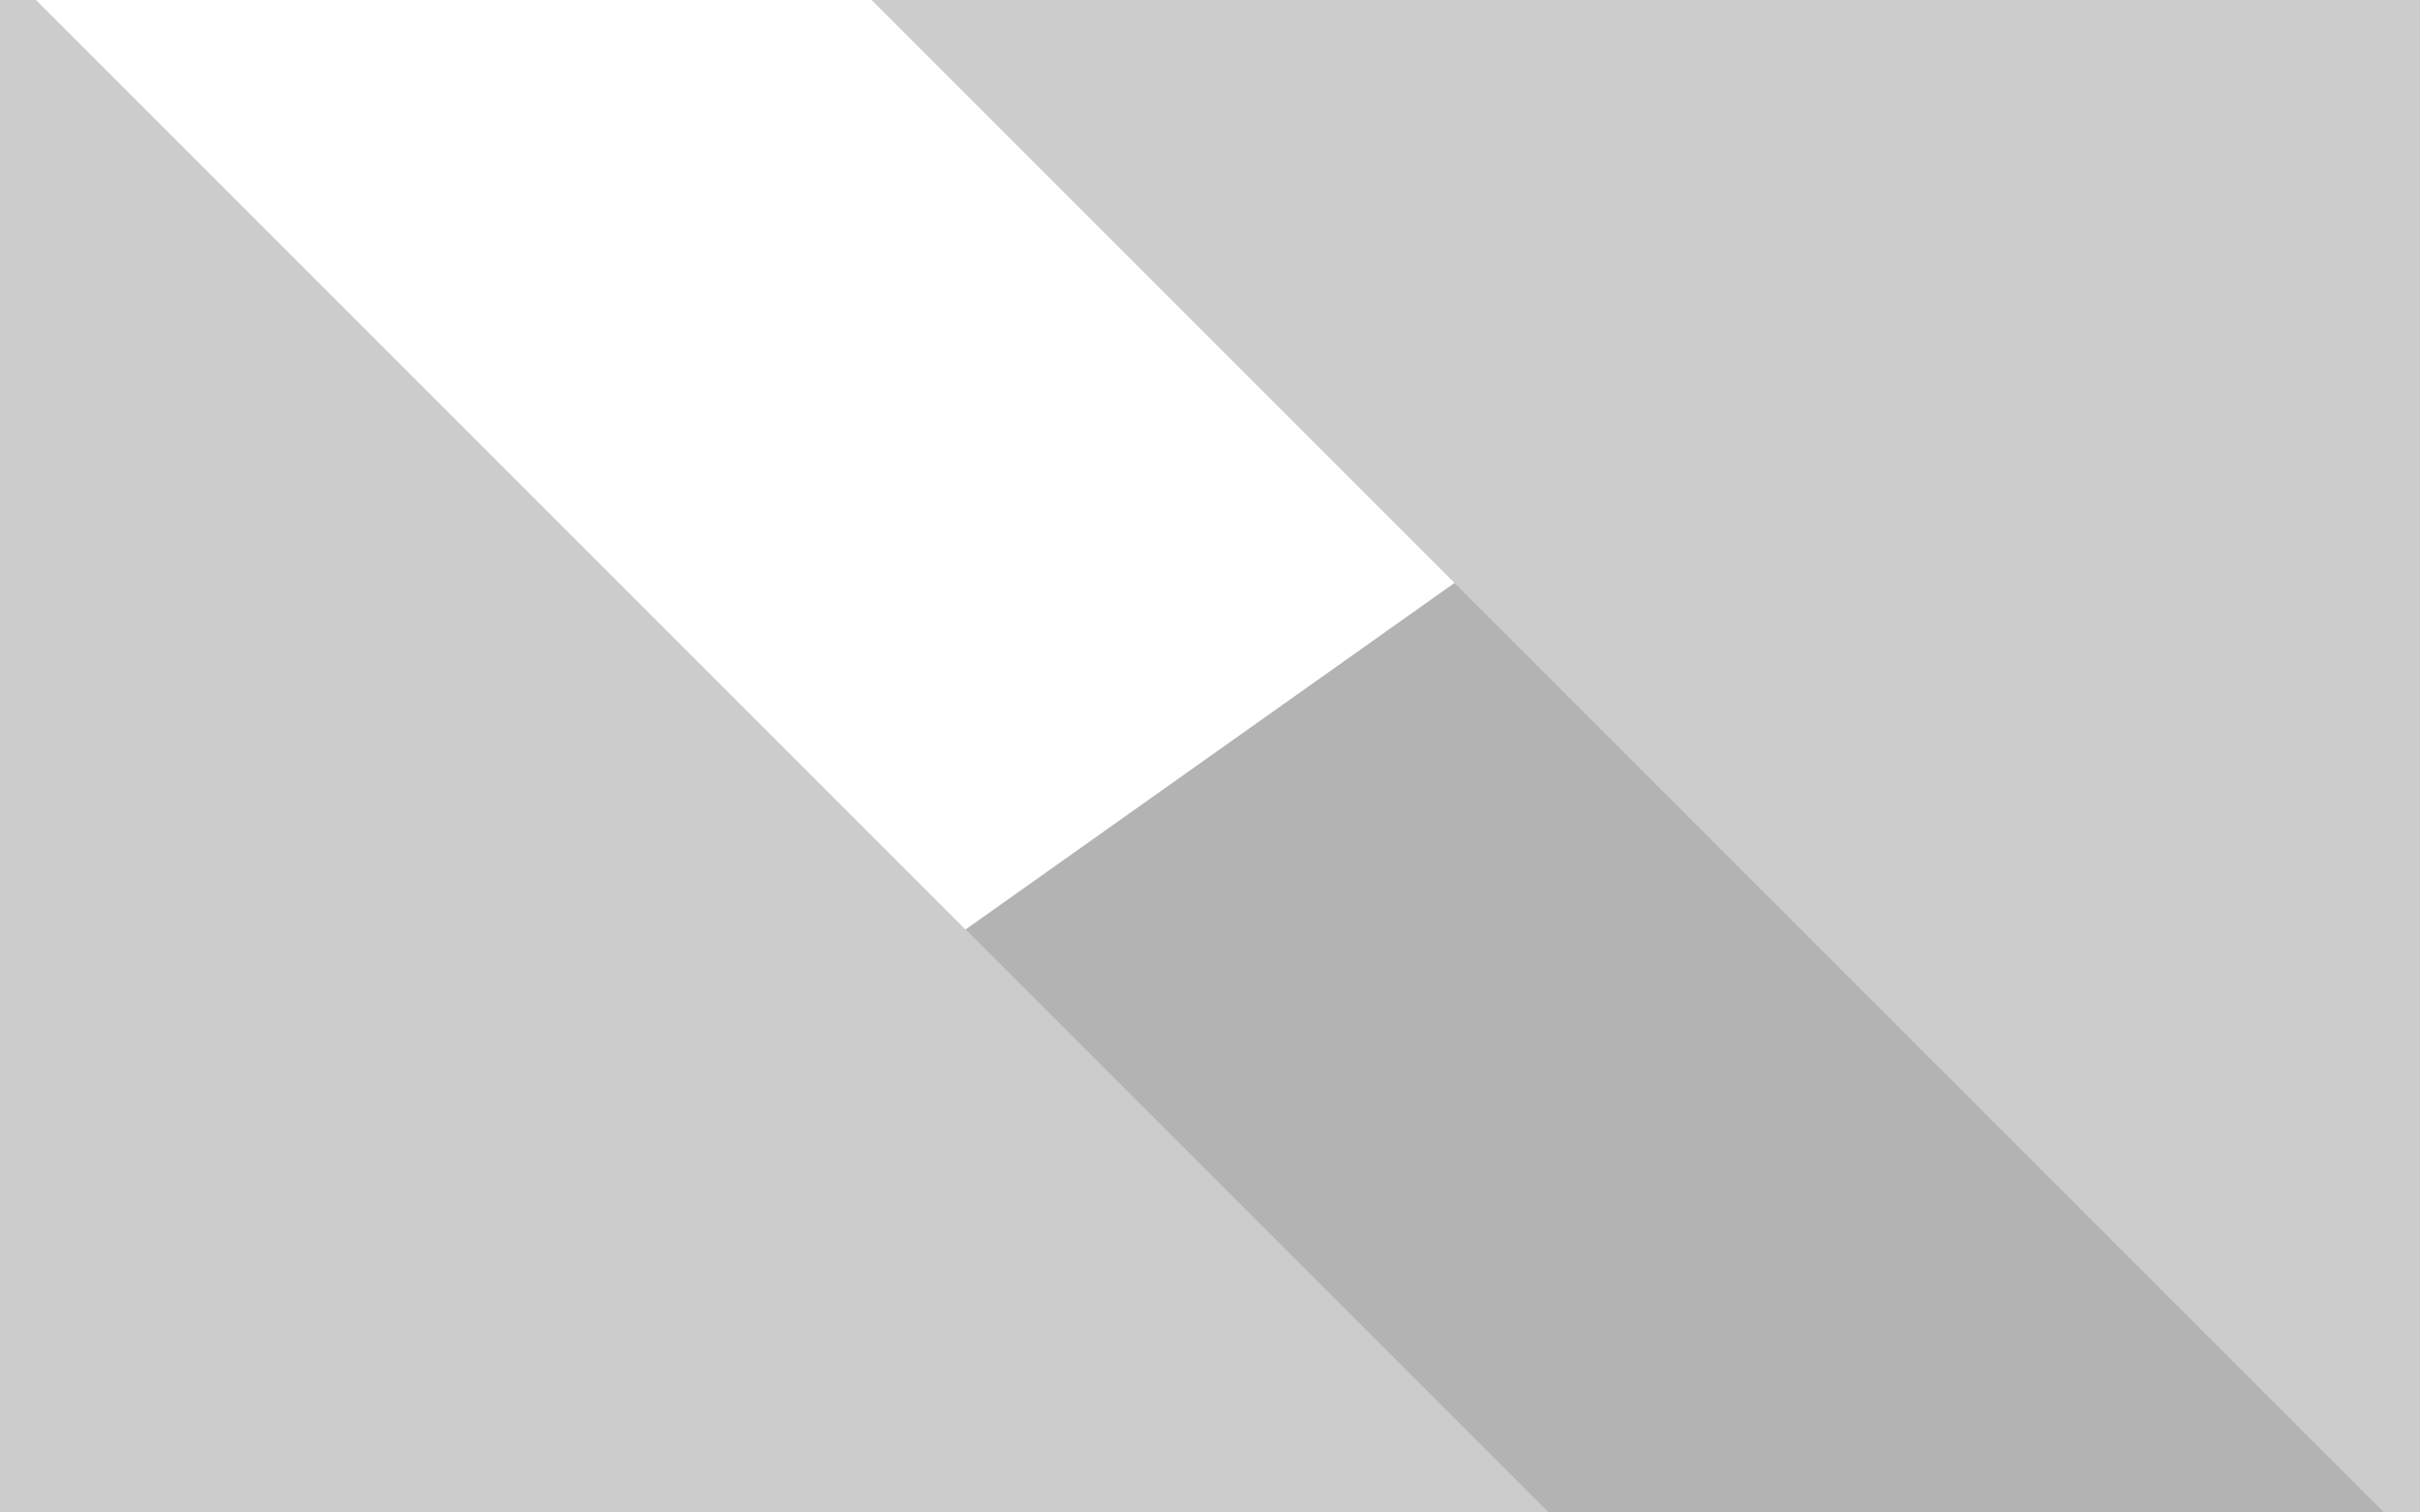 <?xml version="1.0" encoding="utf-8"?>
<!-- Generator: Adobe Illustrator 19.1.0, SVG Export Plug-In . SVG Version: 6.00 Build 0)  -->
<svg version="1.1" id="Layer_1" xmlns:sketch="http://www.bohemiancoding.com/sketch/ns"
	 xmlns="http://www.w3.org/2000/svg" xmlns:xlink="http://www.w3.org/1999/xlink" x="0px" y="0px" viewBox="0 0 3840 2400"
	 style="enable-background:new 0 0 3840 2400;" xml:space="preserve">
<style type="text/css">
	.st0{opacity:0.2;enable-background:new    ;}
	.st1{opacity:0.3;enable-background:new    ;}
</style>
<polygon class="st0" points="1383,0 3783,2400 3840,2400 3840,0 "/>
<polygon class="st0" points="57,0 2457,2400 0,2400 0,0 "/>
<polygon class="st1" points="1532,1475 2308,925 3783,2400 2457,2400 "/>
</svg>
